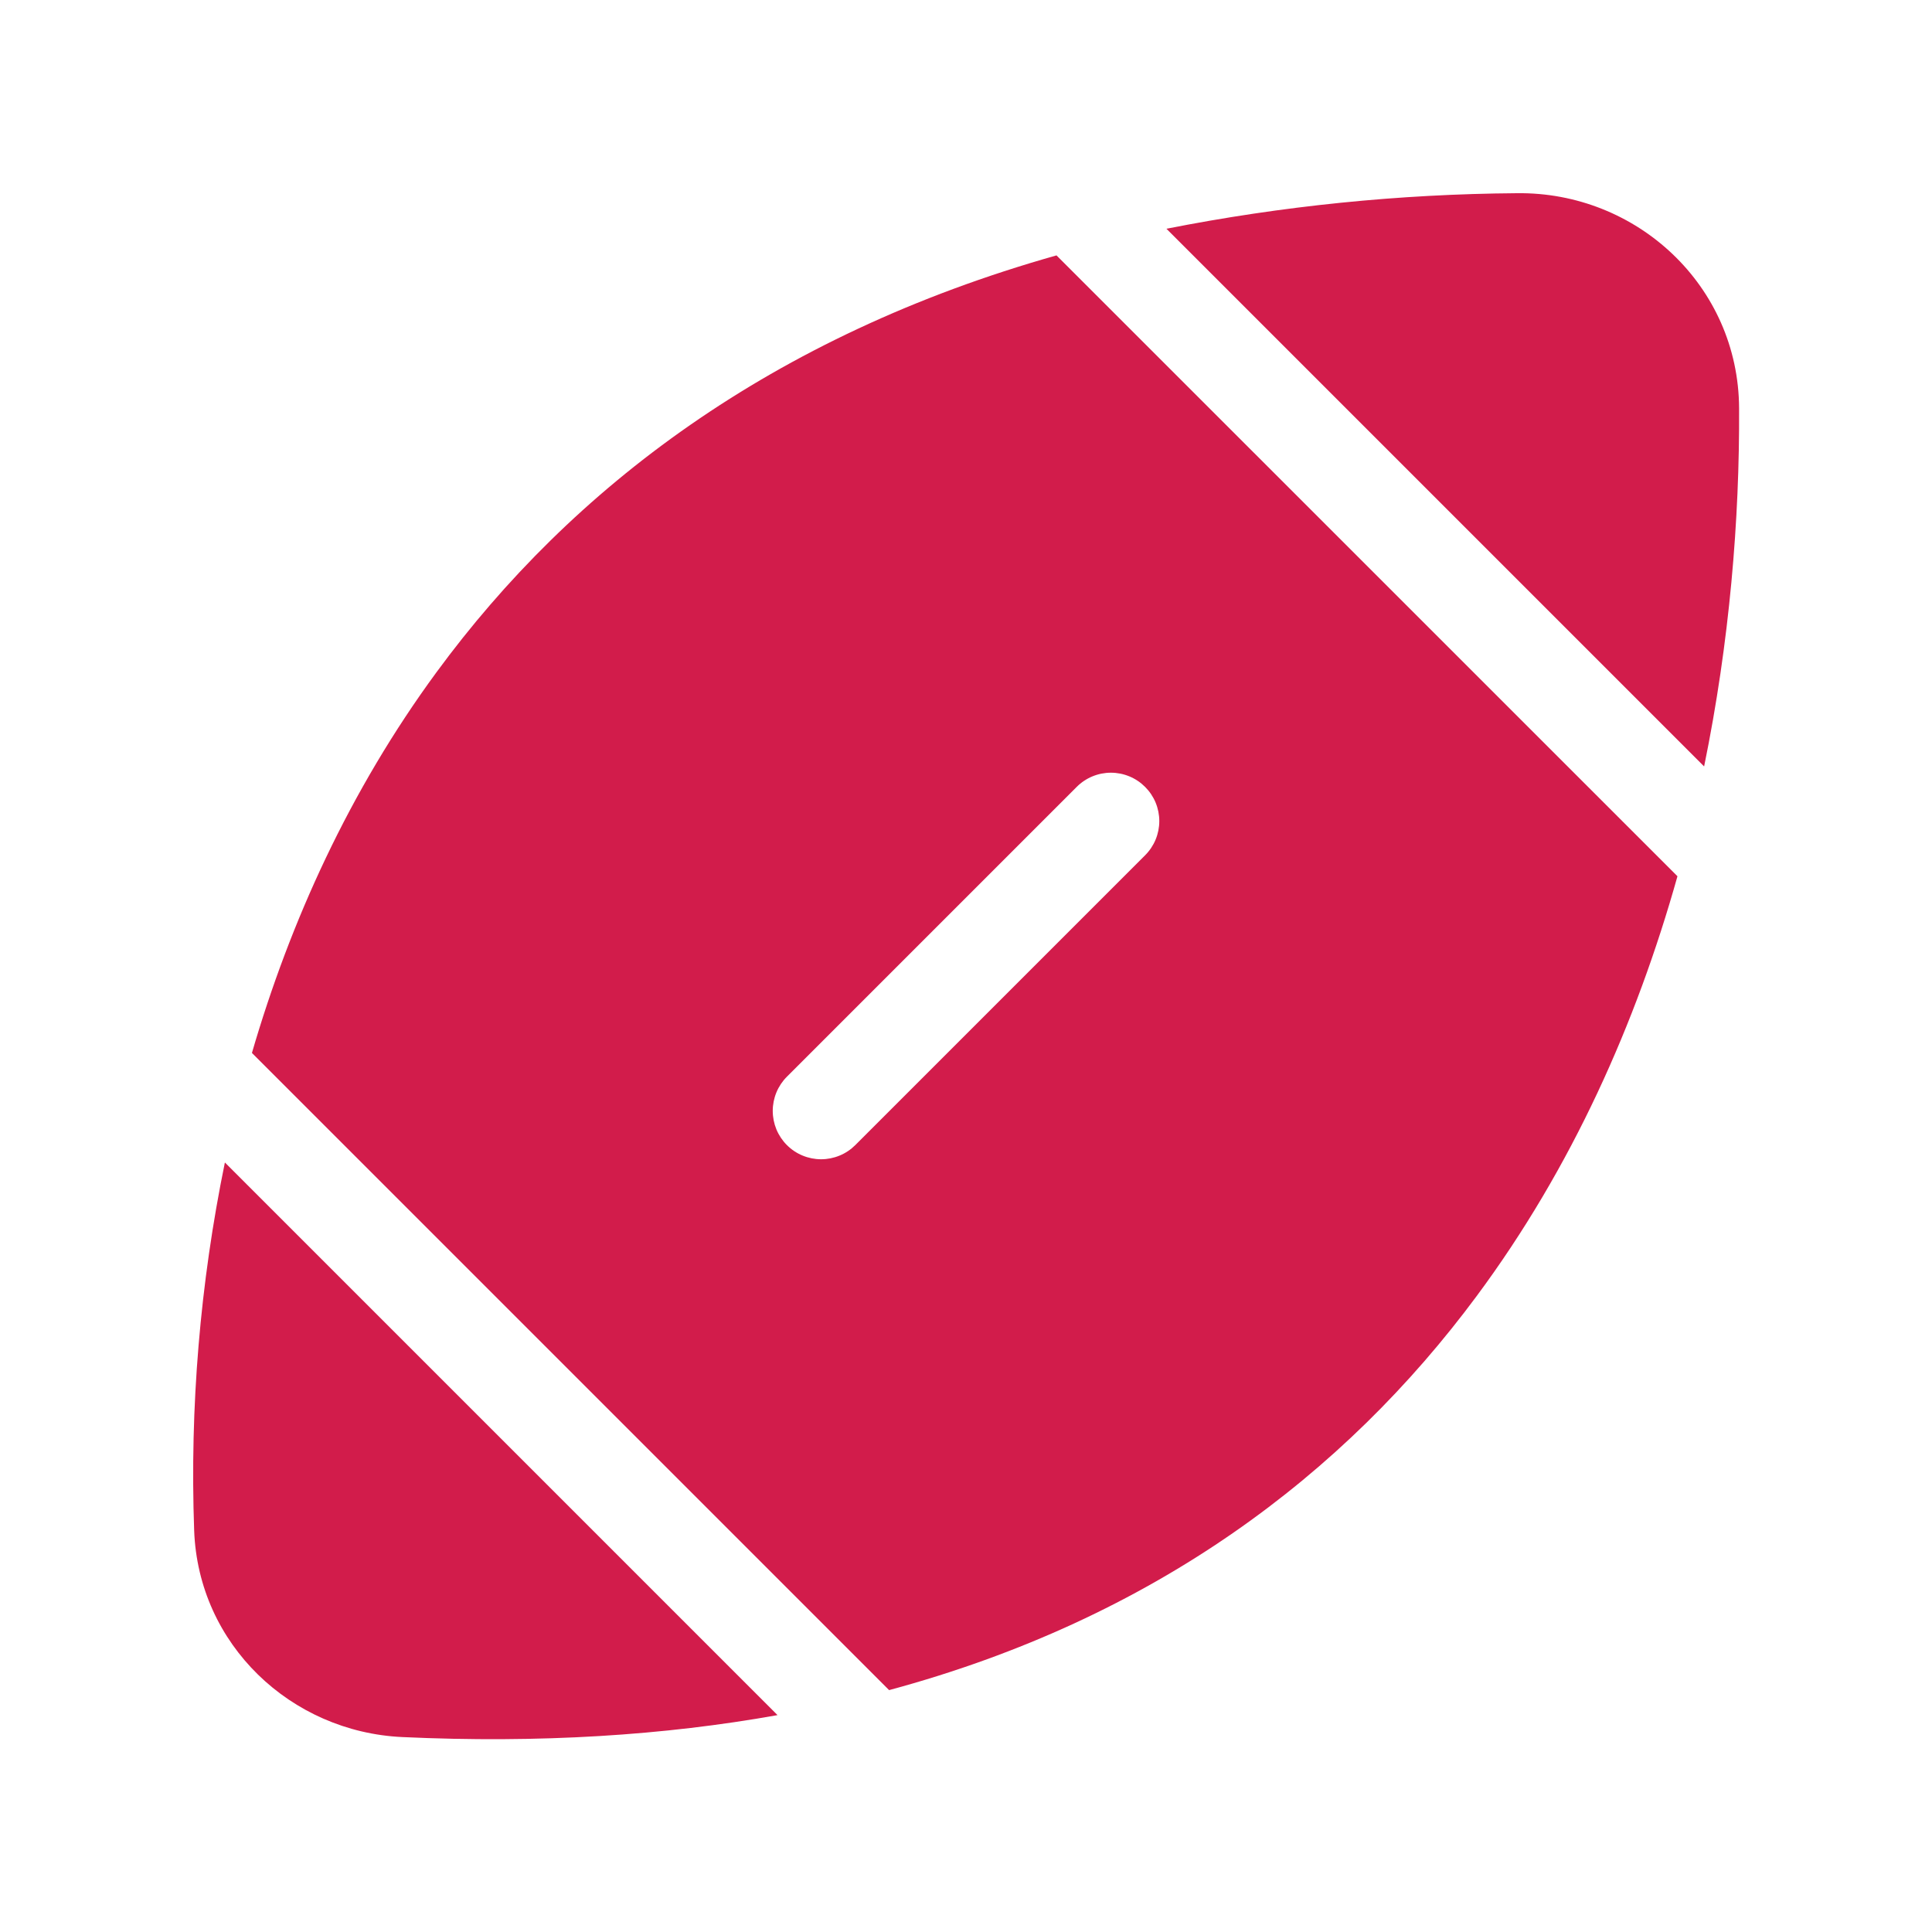 <svg width="100" height="100" viewBox="0 0 100 100" fill="none" xmlns="http://www.w3.org/2000/svg">
<path d="M54.68 13.22C39.935 17.385 29.6 25.25 22.6 34.785C18.09 40.925 15.02 47.7 13.04 54.5L46.02 87.48C59.73 83.78 69.58 76.33 76.435 67.08C81.37 60.43 84.7 52.925 86.825 45.355L54.68 13.215V13.22ZM59.27 40.73C59.503 40.962 59.688 41.238 59.814 41.541C59.94 41.845 60.005 42.171 60.005 42.5C60.005 42.828 59.94 43.154 59.814 43.458C59.688 43.761 59.503 44.037 59.27 44.27L44.27 59.27C44.038 59.502 43.762 59.687 43.458 59.812C43.154 59.938 42.829 60.003 42.5 60.003C42.171 60.003 41.846 59.938 41.542 59.812C41.238 59.687 40.962 59.502 40.73 59.27C40.498 59.037 40.313 58.761 40.187 58.458C40.062 58.154 39.997 57.828 39.997 57.5C39.997 57.171 40.062 56.845 40.187 56.542C40.313 56.238 40.498 55.962 40.73 55.73L55.73 40.73C55.962 40.497 56.238 40.312 56.542 40.186C56.846 40.06 57.171 39.995 57.5 39.995C57.829 39.995 58.154 40.06 58.458 40.186C58.762 40.312 59.038 40.497 59.27 40.73ZM88.205 39.67C89.525 33.22 90.045 26.88 90.015 21.13C89.985 14.79 84.715 9.92 78.515 10C72.424 10.044 66.351 10.66 60.375 11.84L88.205 39.67ZM40.24 88.77L11.64 60.17C10.355 66.434 9.821 72.829 10.05 79.22C10.265 85.12 15.055 89.64 20.815 89.91C27.945 90.24 34.4 89.82 40.24 88.775V88.77Z" fill="#D21C4B"/>
</svg>
